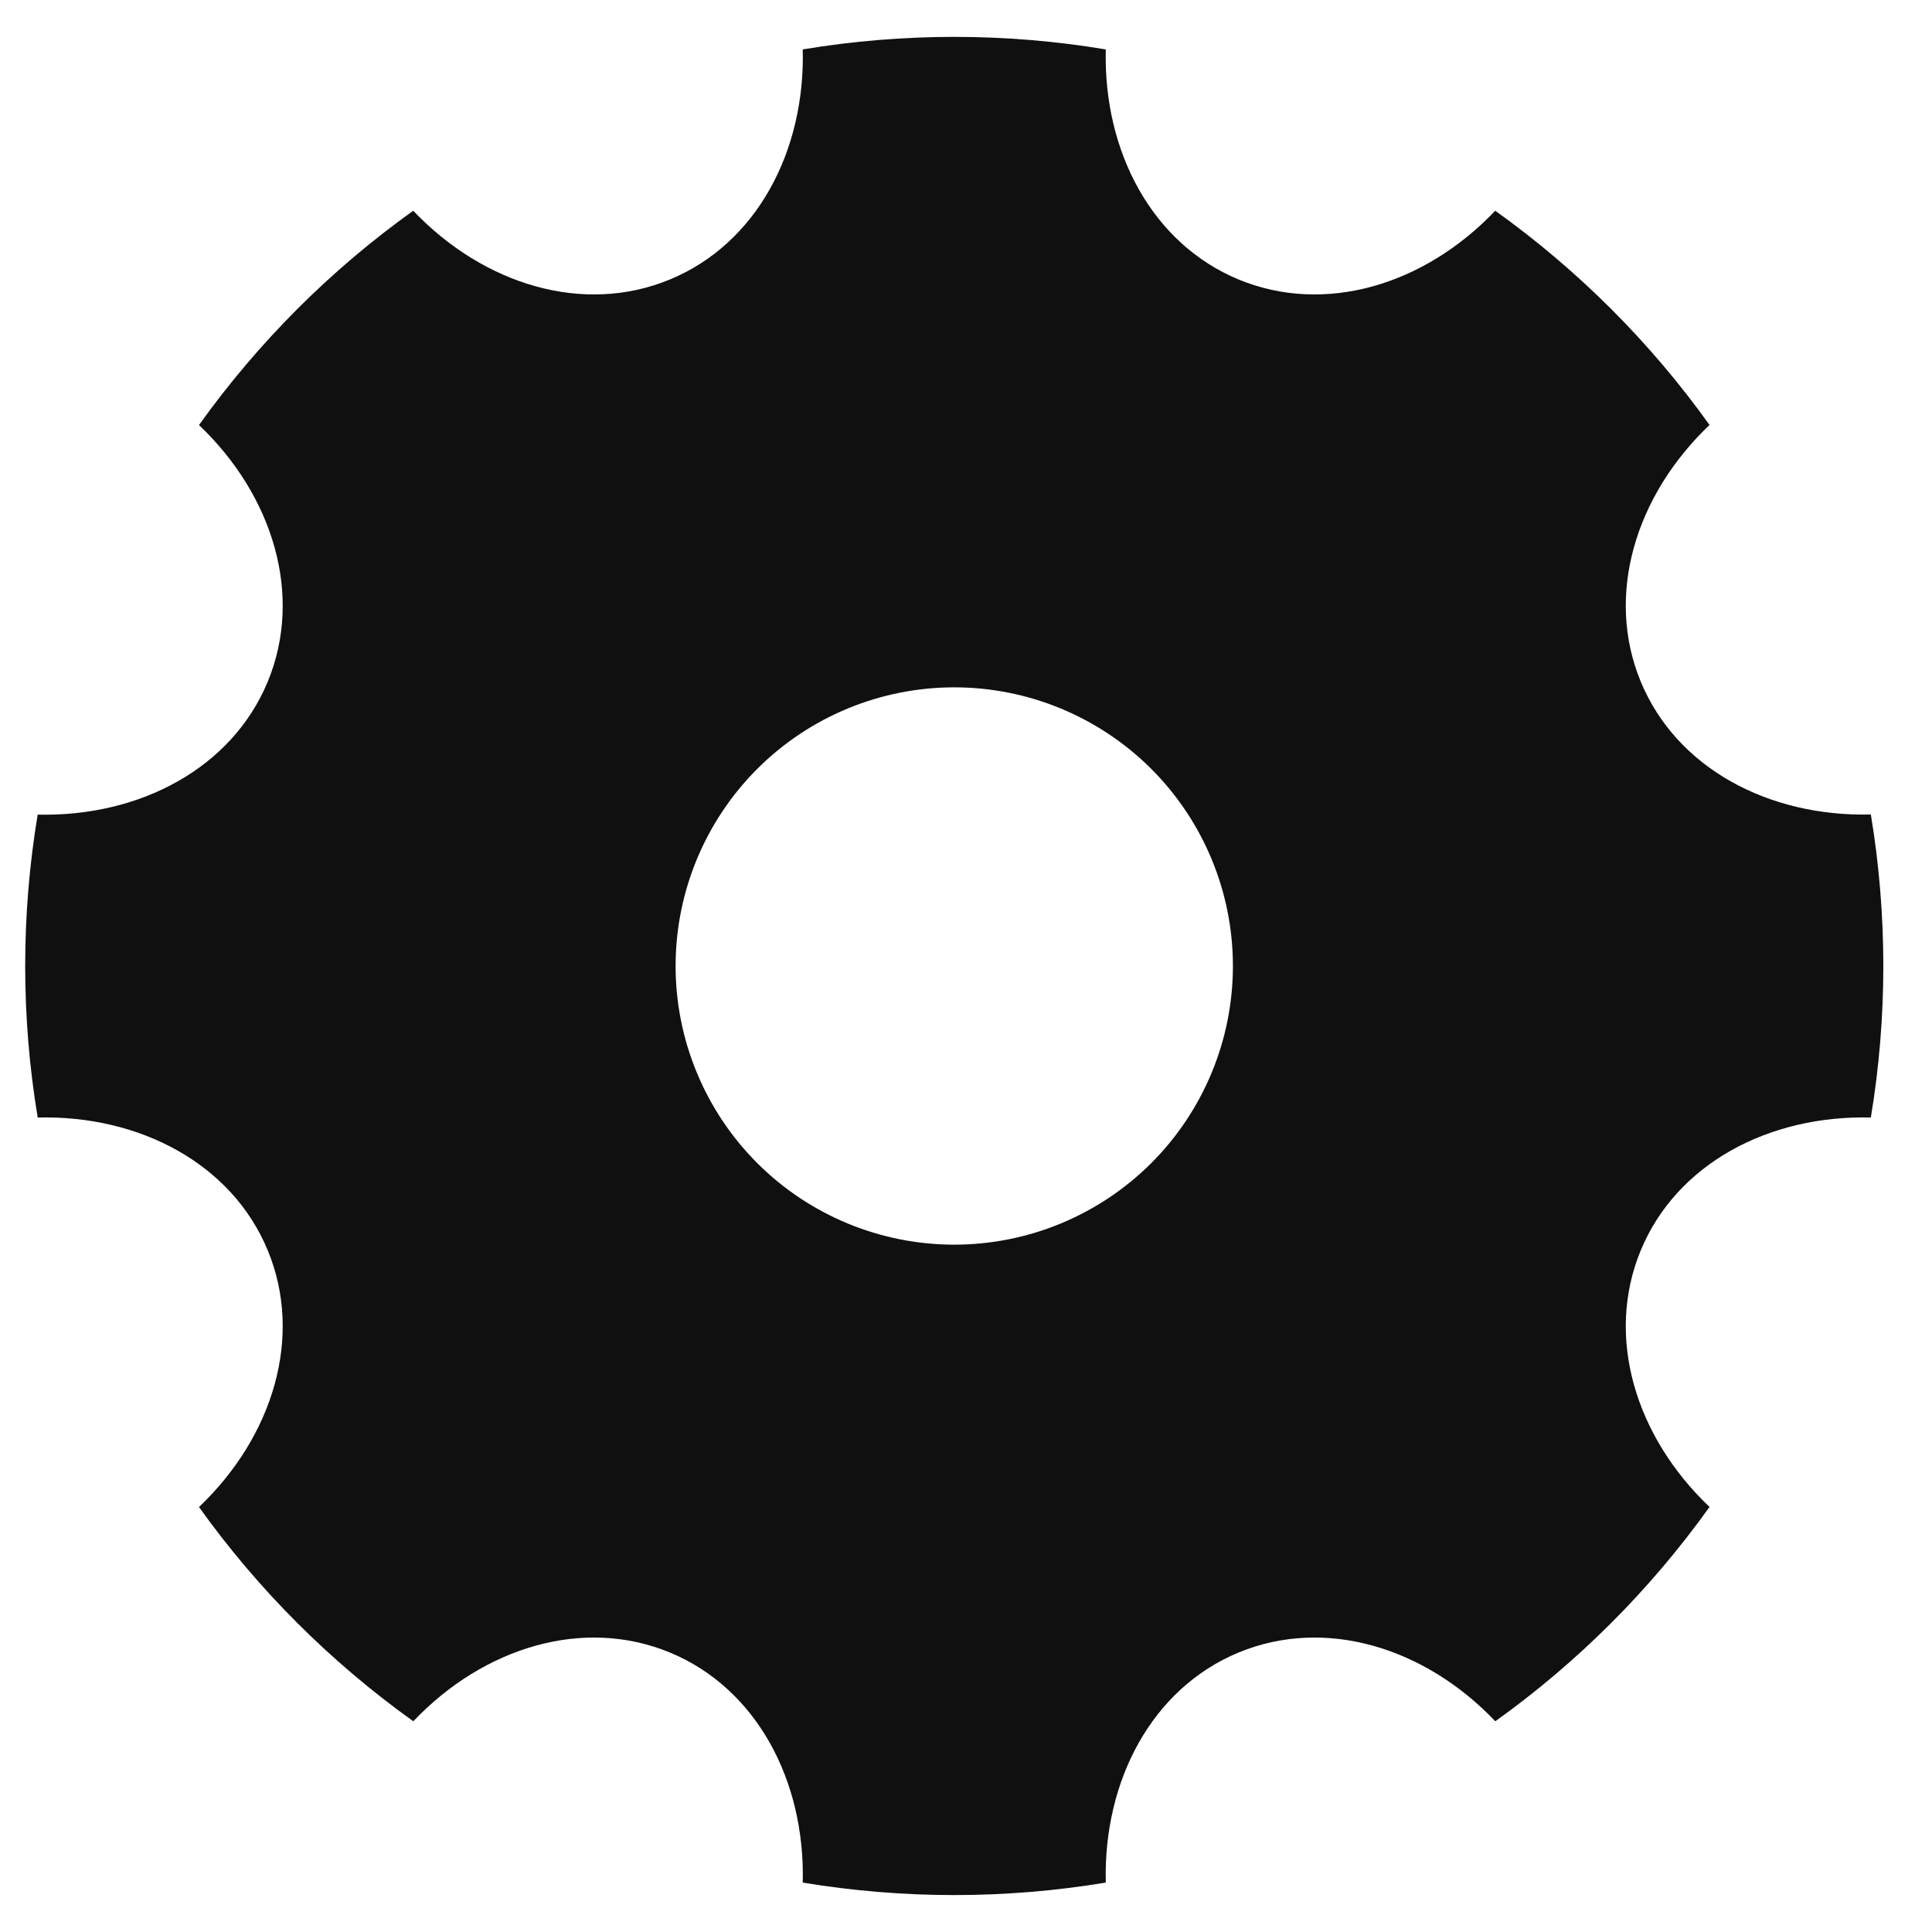 <svg width="26" height="26" viewBox="0 0 26 26" fill="none" xmlns="http://www.w3.org/2000/svg">
<path d="M0.507 15.037C0.283 13.688 0.283 12.312 0.507 10.963C1.884 10.995 3.122 10.335 3.603 9.174C4.084 8.011 3.676 6.669 2.678 5.72C3.474 4.607 4.448 3.632 5.561 2.836C6.511 3.834 7.853 4.242 9.016 3.761C10.178 3.28 10.837 2.041 10.803 0.665C12.153 0.44 13.531 0.44 14.881 0.665C14.847 2.042 15.507 3.28 16.668 3.761C17.831 4.242 19.173 3.834 20.122 2.836C21.235 3.632 22.21 4.606 23.006 5.719C22.008 6.669 21.599 8.011 22.081 9.174C22.562 10.336 23.801 10.995 25.177 10.961C25.401 12.311 25.401 13.689 25.177 15.039C23.799 15.005 22.562 15.665 22.081 16.826C21.599 17.989 22.008 19.331 23.006 20.28C22.21 21.393 21.236 22.368 20.123 23.164C19.173 22.166 17.831 21.758 16.668 22.239C15.506 22.72 14.847 23.959 14.881 25.335C13.531 25.559 12.153 25.559 10.803 25.335C10.837 23.957 10.177 22.72 9.016 22.239C7.853 21.758 6.511 22.166 5.562 23.164C4.449 22.368 3.474 21.394 2.678 20.281C3.676 19.331 4.084 17.989 3.603 16.826C3.122 15.664 1.883 15.005 0.507 15.039V15.037ZM12.842 16.75C13.836 16.75 14.79 16.355 15.494 15.652C16.197 14.948 16.592 13.995 16.592 13C16.592 12.005 16.197 11.052 15.494 10.348C14.79 9.645 13.836 9.25 12.842 9.25C11.847 9.25 10.893 9.645 10.19 10.348C9.487 11.052 9.092 12.005 9.092 13C9.092 13.995 9.487 14.948 10.19 15.652C10.893 16.355 11.847 16.75 12.842 16.75Z" fill="#101010"/>
</svg>
